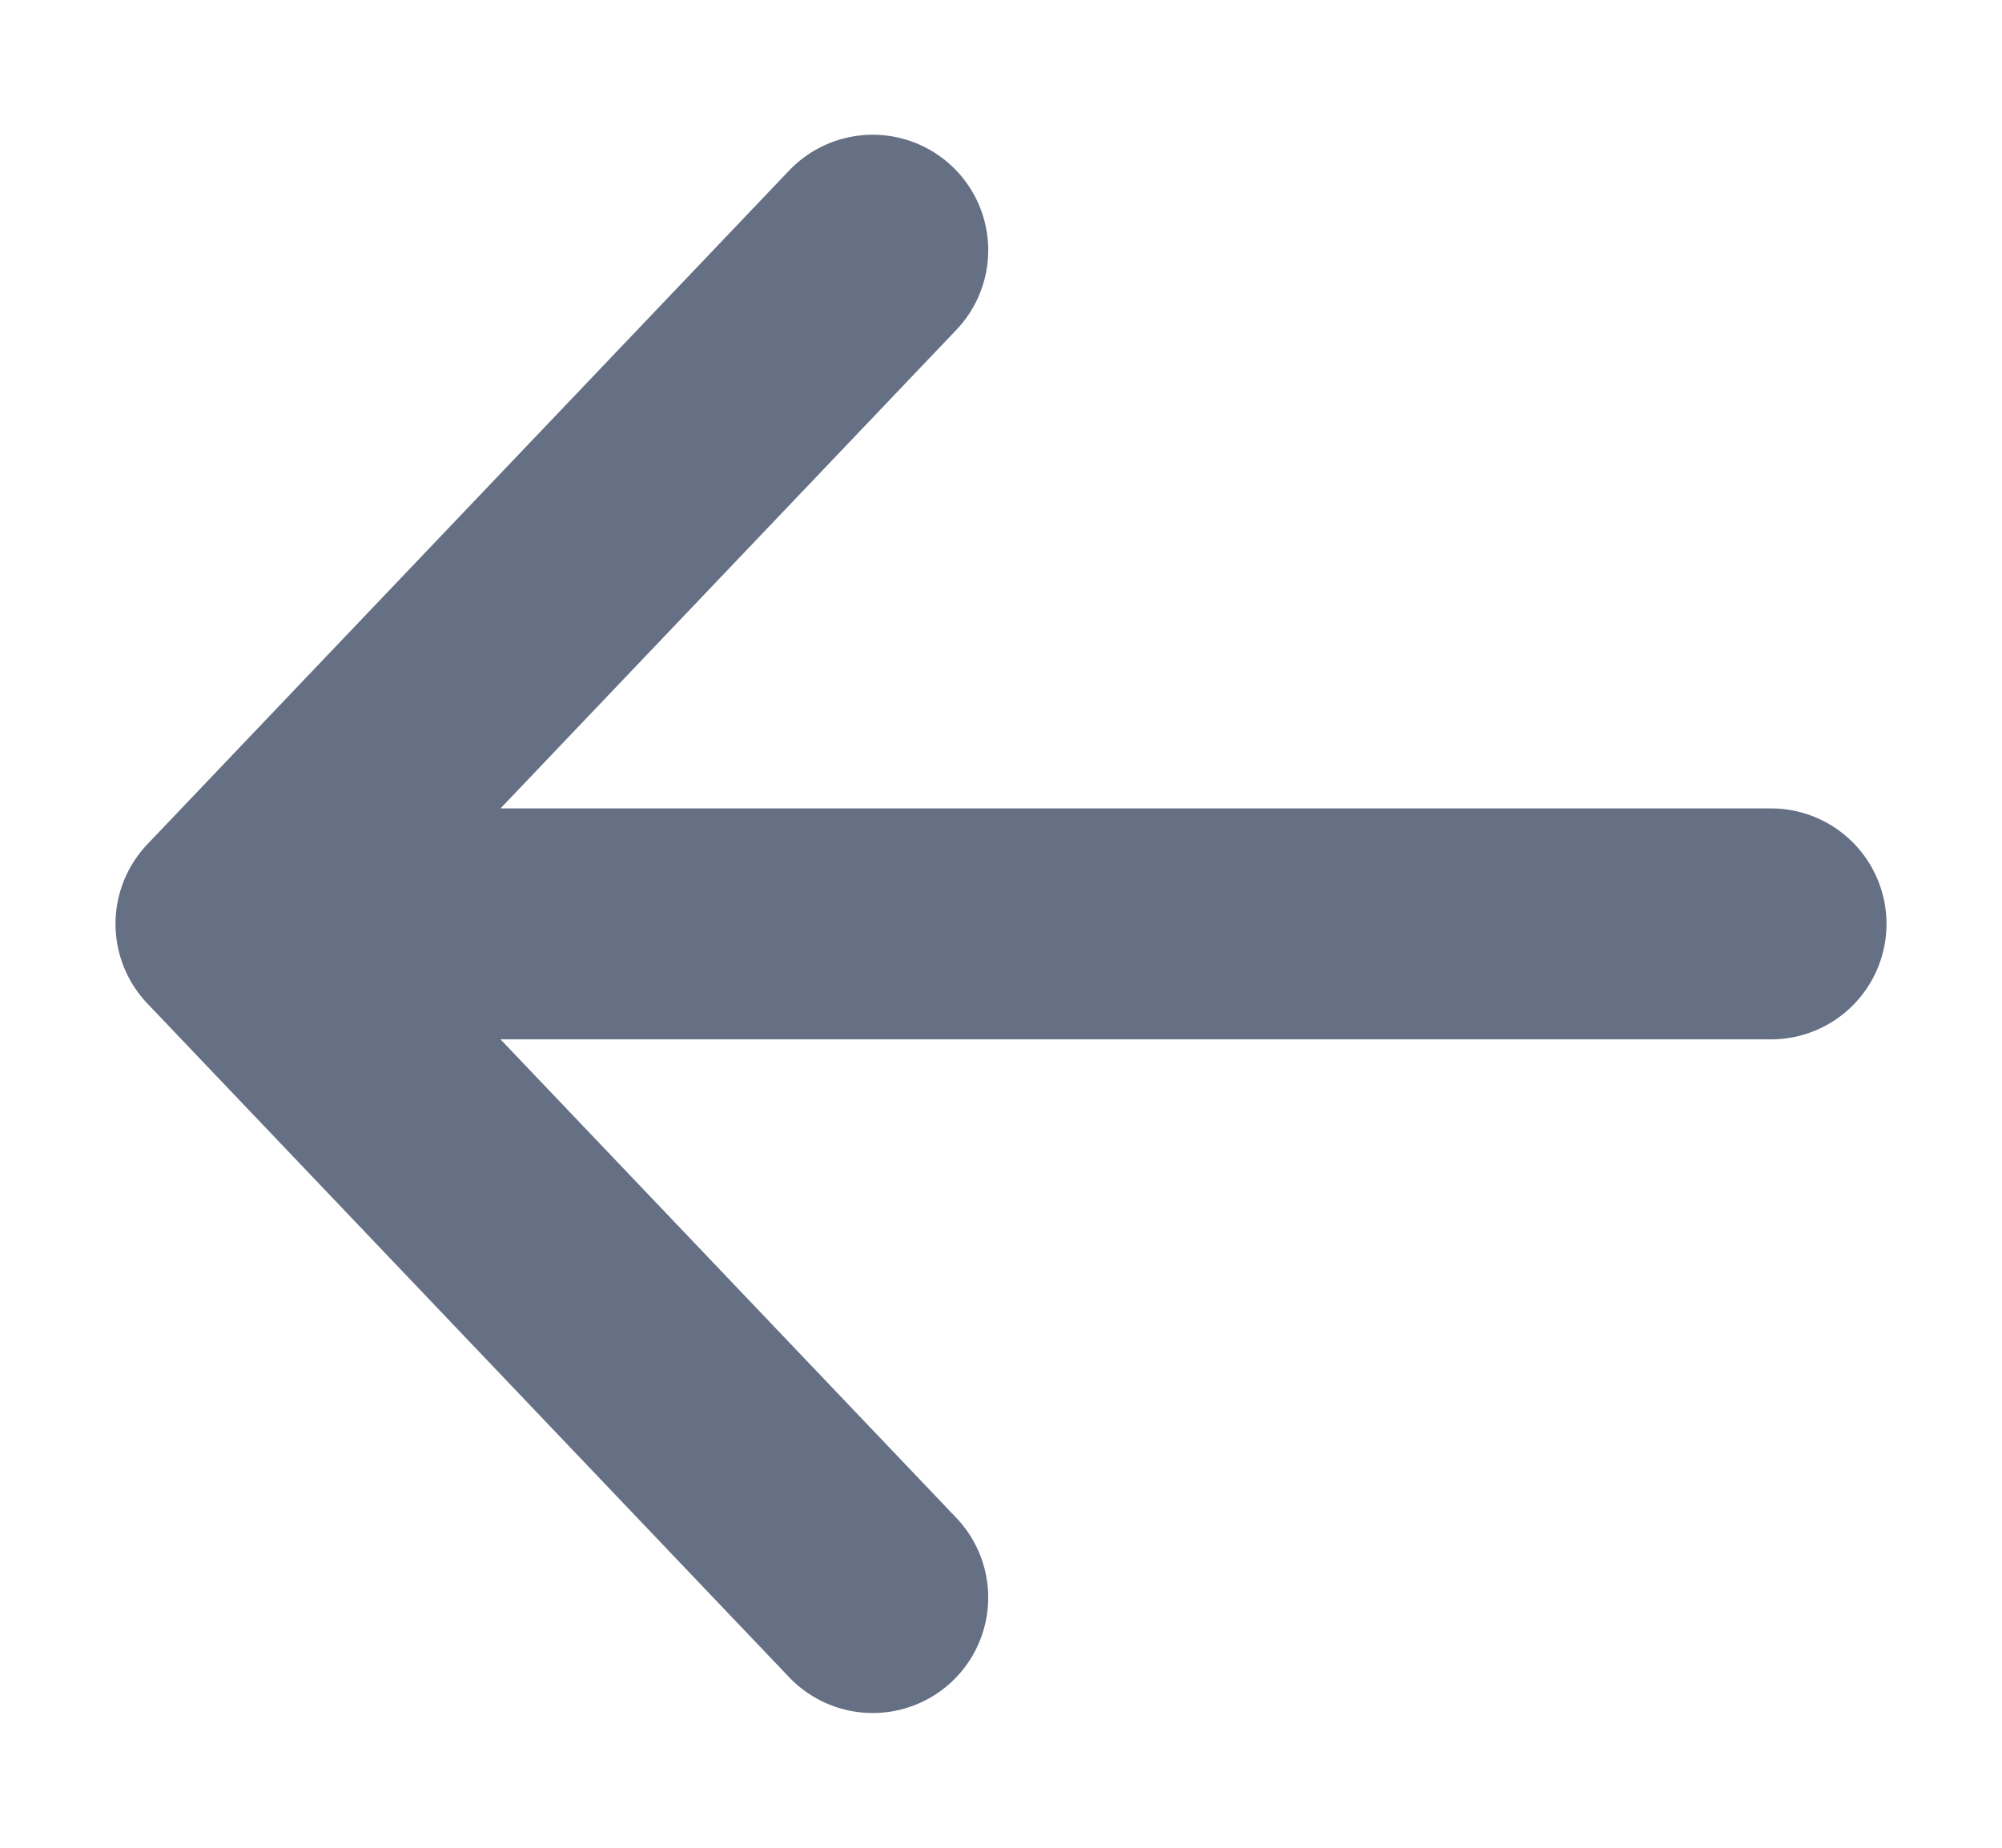 <svg width="13" height="12" viewBox="0 0 13 12" fill="none" xmlns="http://www.w3.org/2000/svg">
<path d="M5.667 10.375L1.5 6M1.5 6L5.667 1.625M1.5 6H11.5" stroke="#667085" stroke-width="1.5" stroke-linecap="round" stroke-linejoin="round"/>
</svg>
